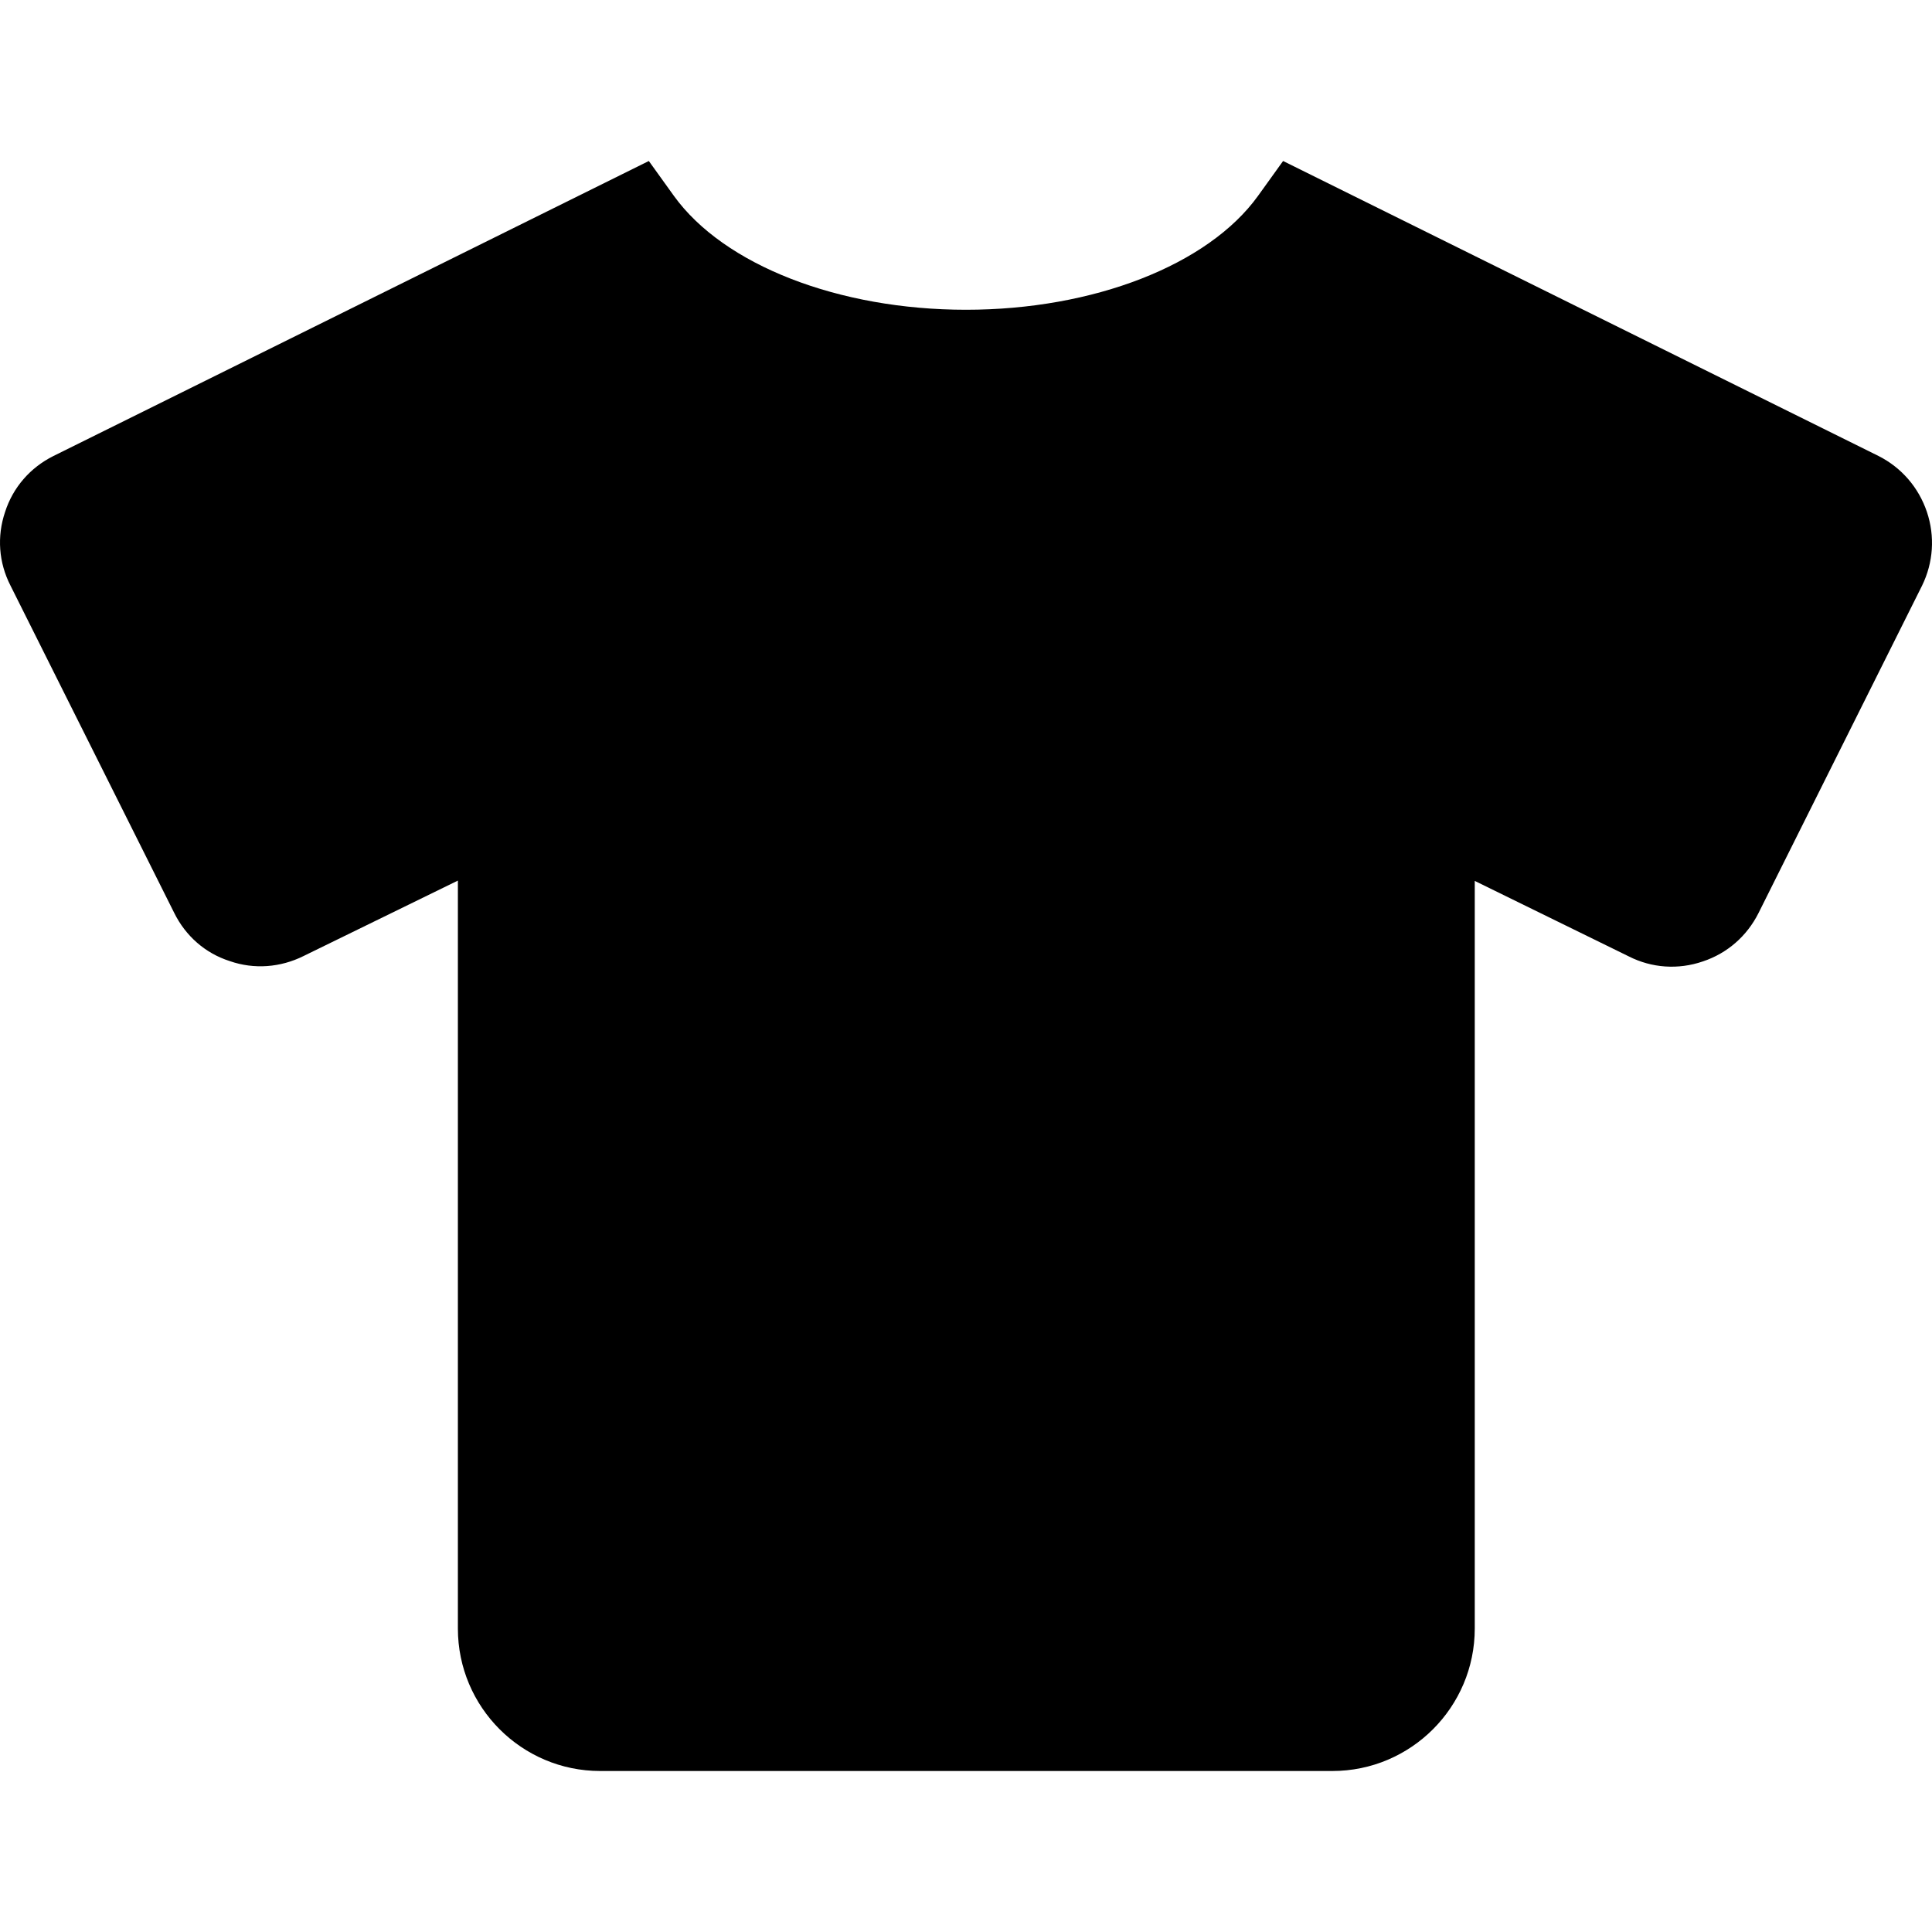 <svg width="24" height="24" viewBox="0 0 24 24" xmlns="http://www.w3.org/2000/svg">
<path d="M23.937 6.36C23.834 6.055 23.621 5.809 23.337 5.665L15.939 2L15.627 2.434C15.008 3.293 13.583 3.848 12 3.848C10.417 3.848 8.992 3.293 8.372 2.434L8.06 2L0.663 5.665C0.375 5.809 0.161 6.055 0.063 6.36C-0.04 6.665 -0.016 6.989 0.13 7.274L2.163 11.338C2.305 11.627 2.55 11.842 2.854 11.939C3.158 12.045 3.485 12.018 3.769 11.877L5.688 10.939V20.23C5.688 21.207 6.481 22 7.456 22H16.551C17.526 22 18.32 21.207 18.32 20.23V10.943L20.234 11.881C20.518 12.025 20.846 12.049 21.154 11.943C21.458 11.842 21.702 11.627 21.845 11.342L23.877 7.274C24.016 6.989 24.039 6.665 23.937 6.36Z" />
</svg>
